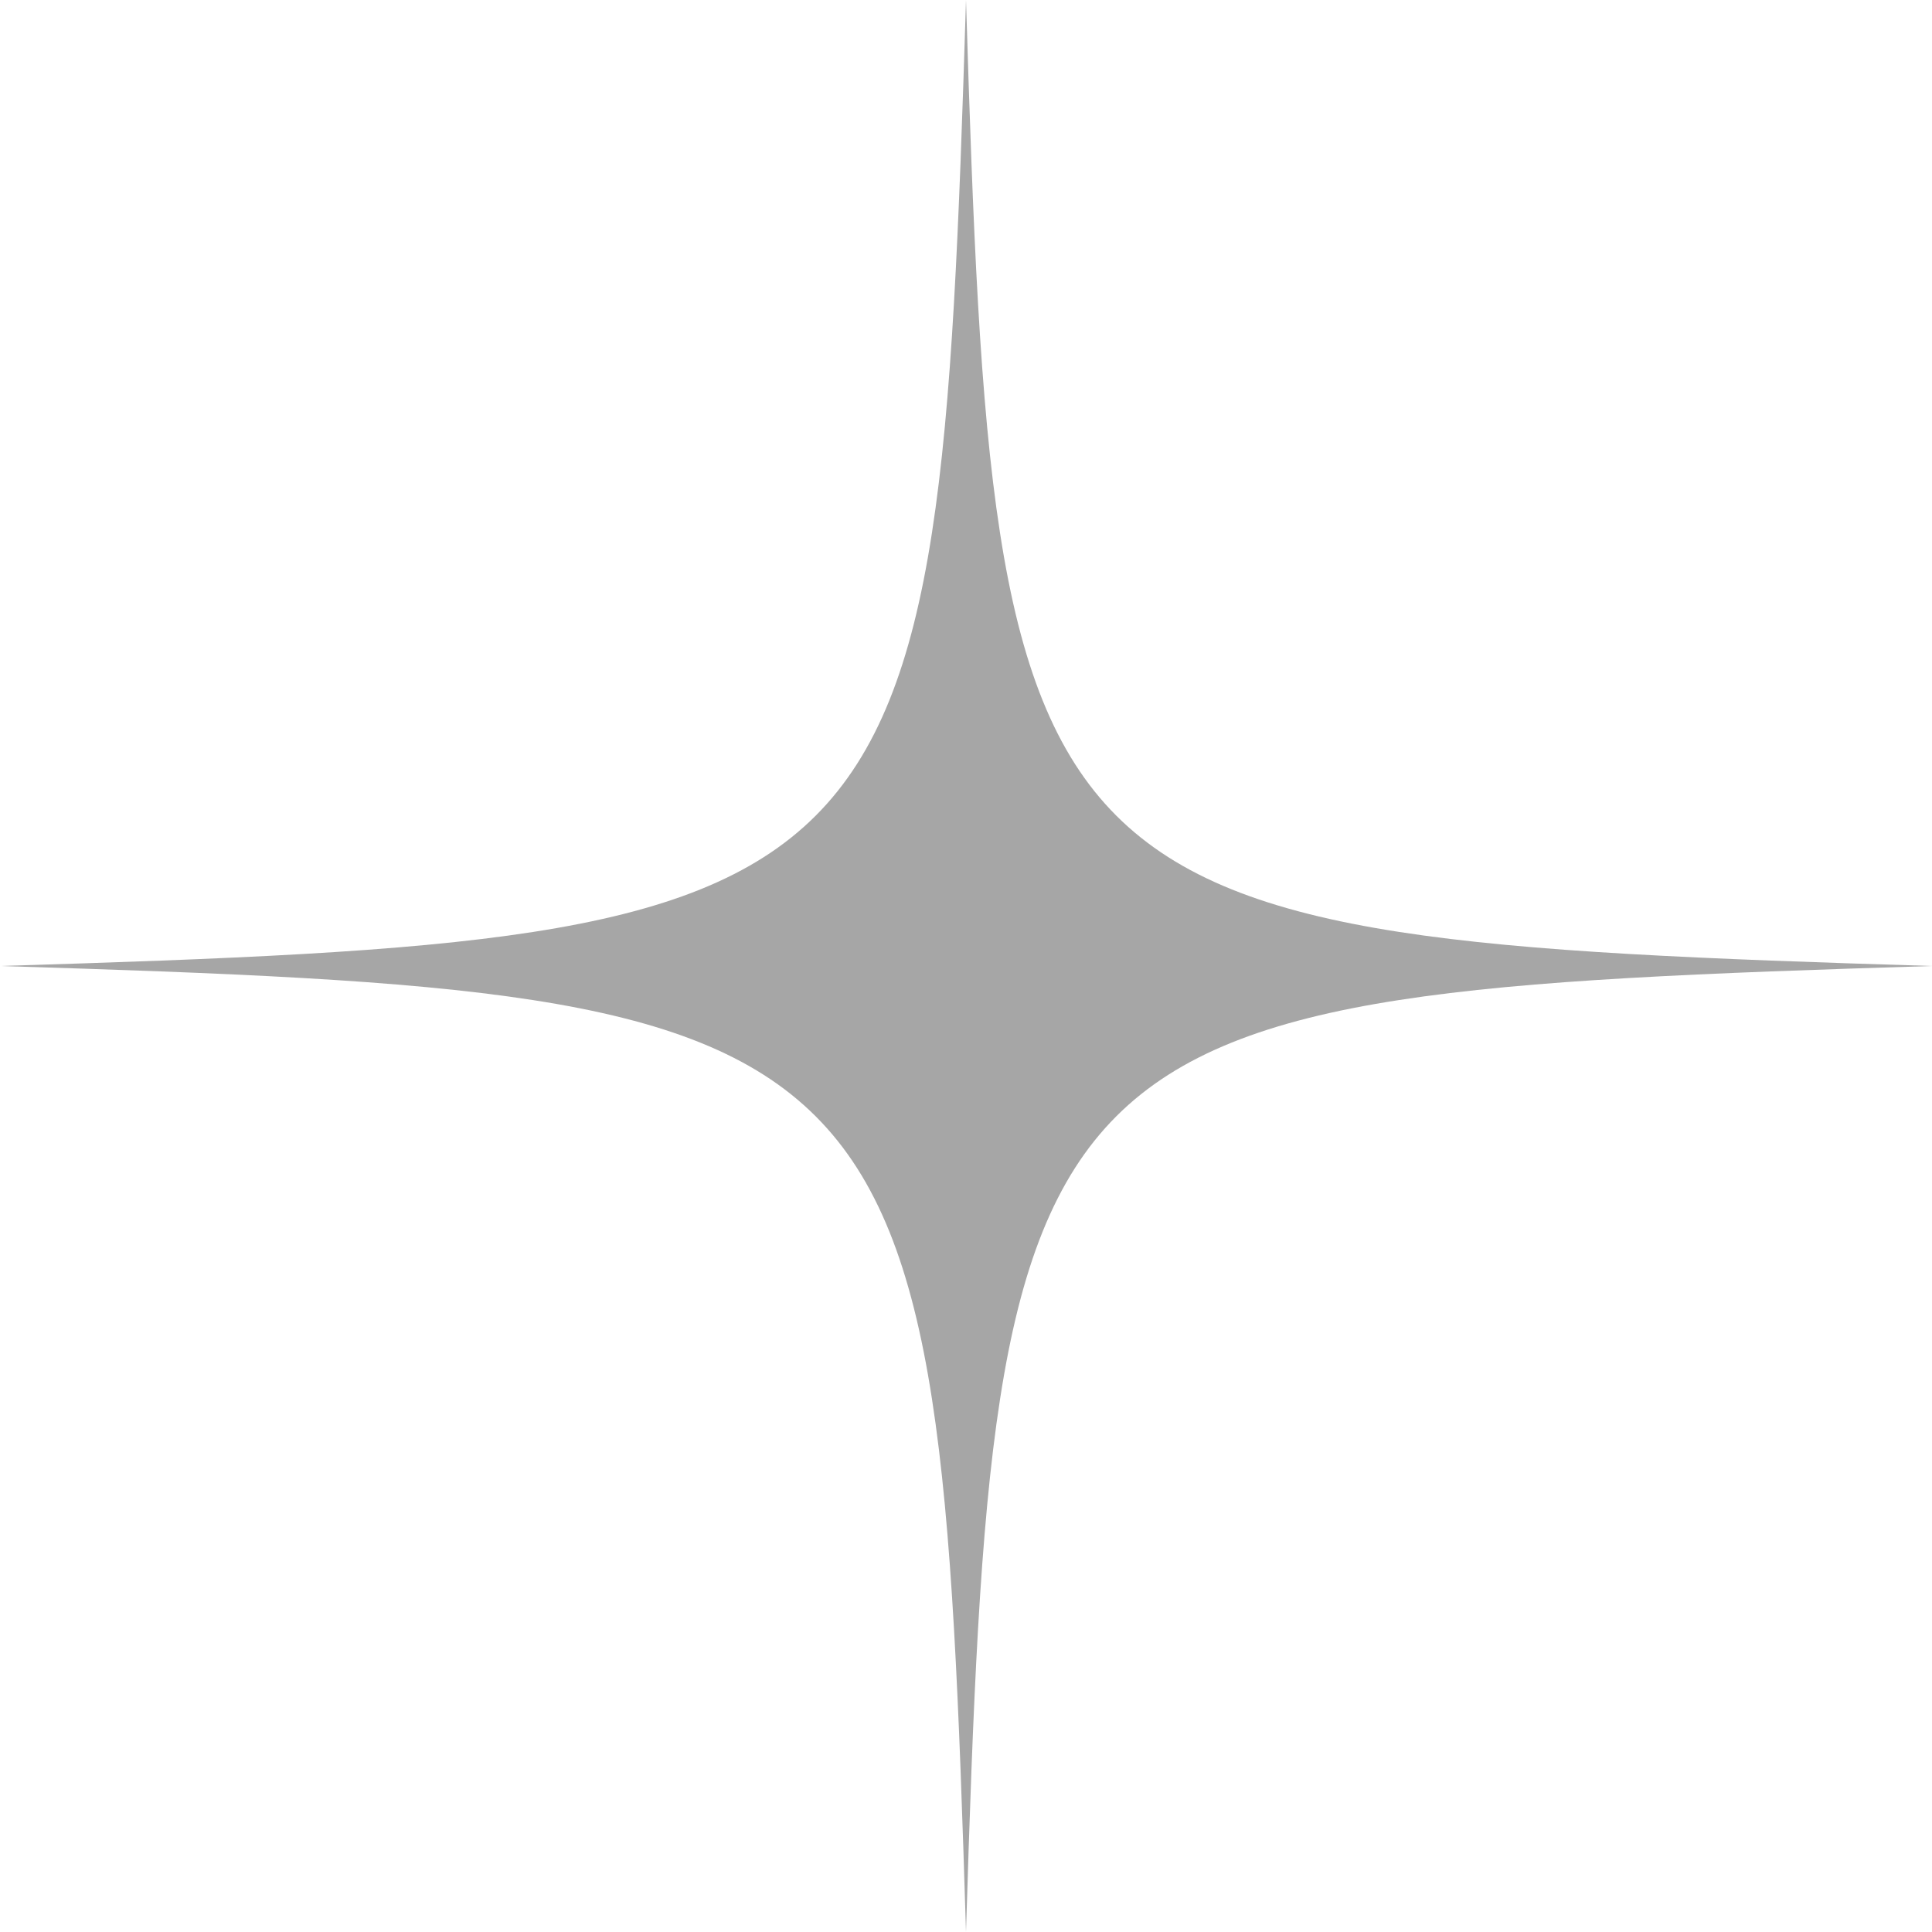 <svg width="40" height="40" viewBox="0 0 40 40" fill="none" xmlns="http://www.w3.org/2000/svg">
<path d="M20 40C19.421 21.052 18.948 20.582 0 20C18.948 19.421 19.418 18.948 20 0C20.579 18.948 21.052 19.418 40 20C21.052 20.582 20.582 21.047 20 40Z" fill="black" fill-opacity="0.35"/>
</svg>
